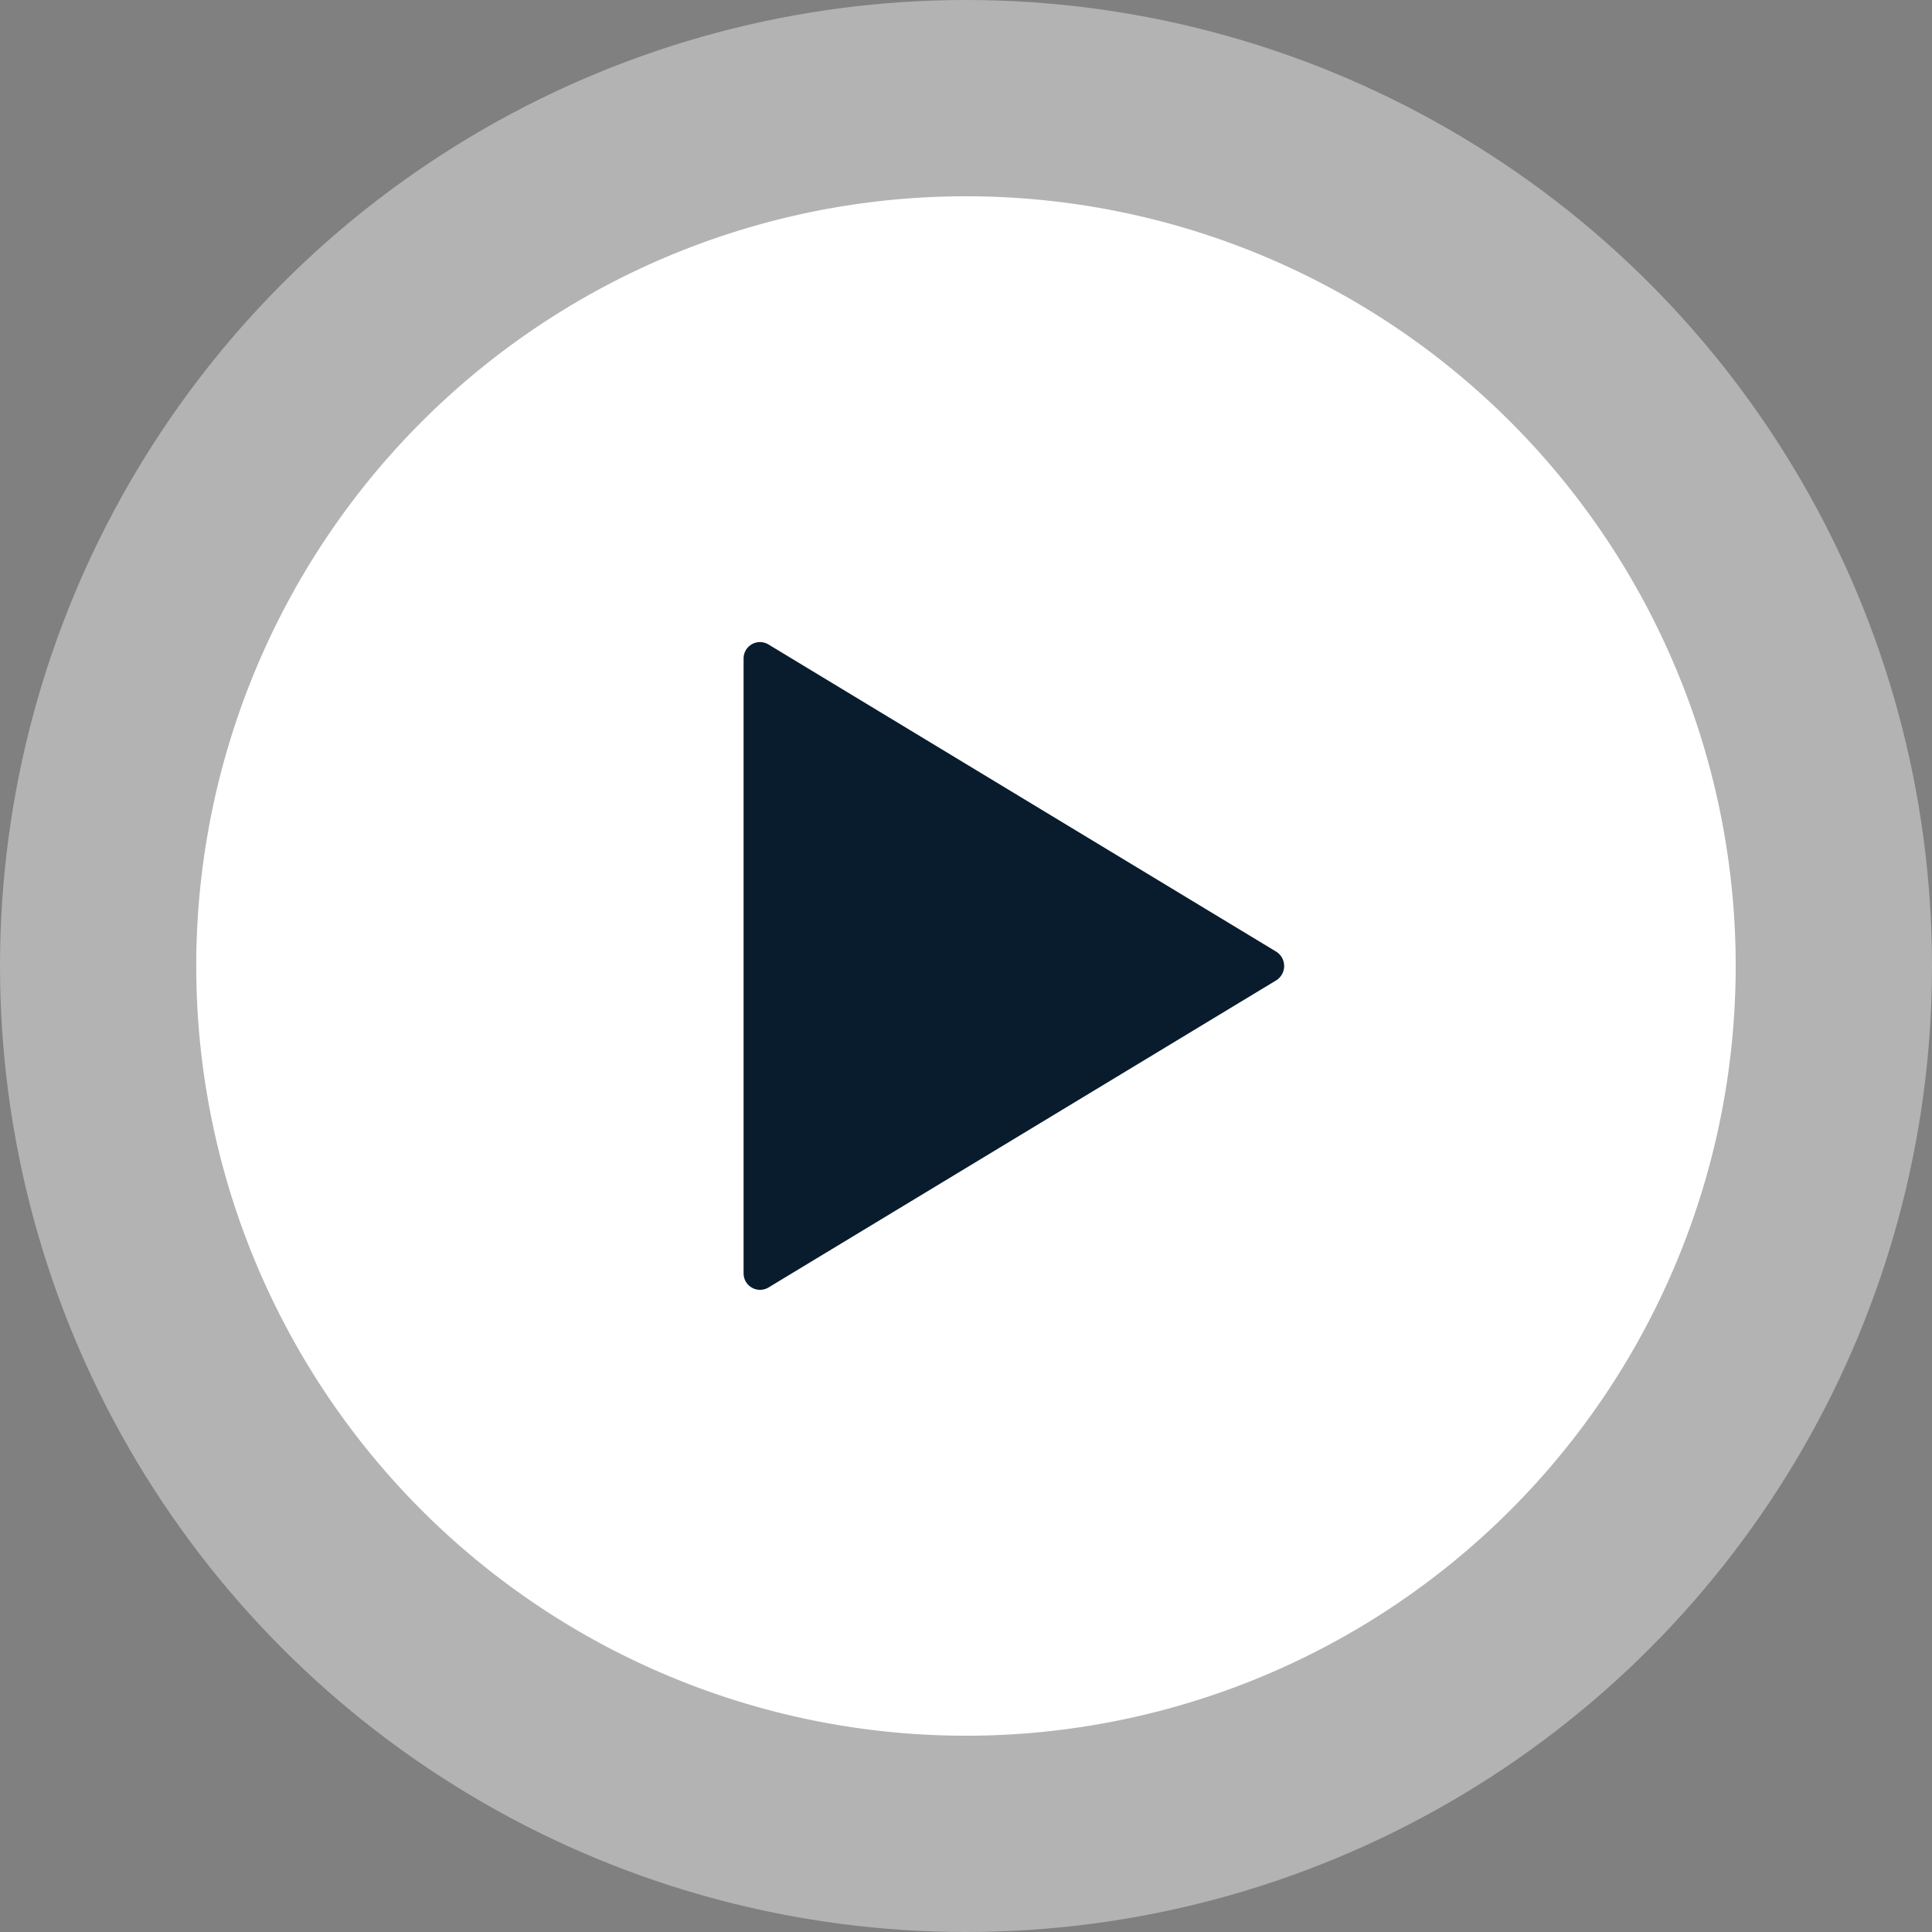 <svg xmlns="http://www.w3.org/2000/svg" width="66" height="66" viewBox="0 0 66 66"><rect x="0" y="0" width="66" height="66" fill="#808080" stroke="none"/><defs><style>.a,.c{fill:#fff;}.a{opacity:0.4;}.b{fill:#091c2d;}</style></defs><g transform="translate(-1188.307 -1169.307)"><circle class="a" cx="33" cy="33" r="33" transform="translate(1188.307 1169.307)"/><circle class="b" cx="26" cy="26" r="26" transform="translate(1195.307 1176.307)"/><path class="c" d="M29.67,3.375A26.295,26.295,0,1,0,55.964,29.67,26.291,26.291,0,0,0,29.67,3.375ZM40.263,30.163,22.919,40.655a.562.562,0,0,1-.847-.493V19.177a.56.56,0,0,1,.847-.493L40.263,29.177A.579.579,0,0,1,40.263,30.163Z" transform="translate(1191.637 1172.637)"/></g></svg>